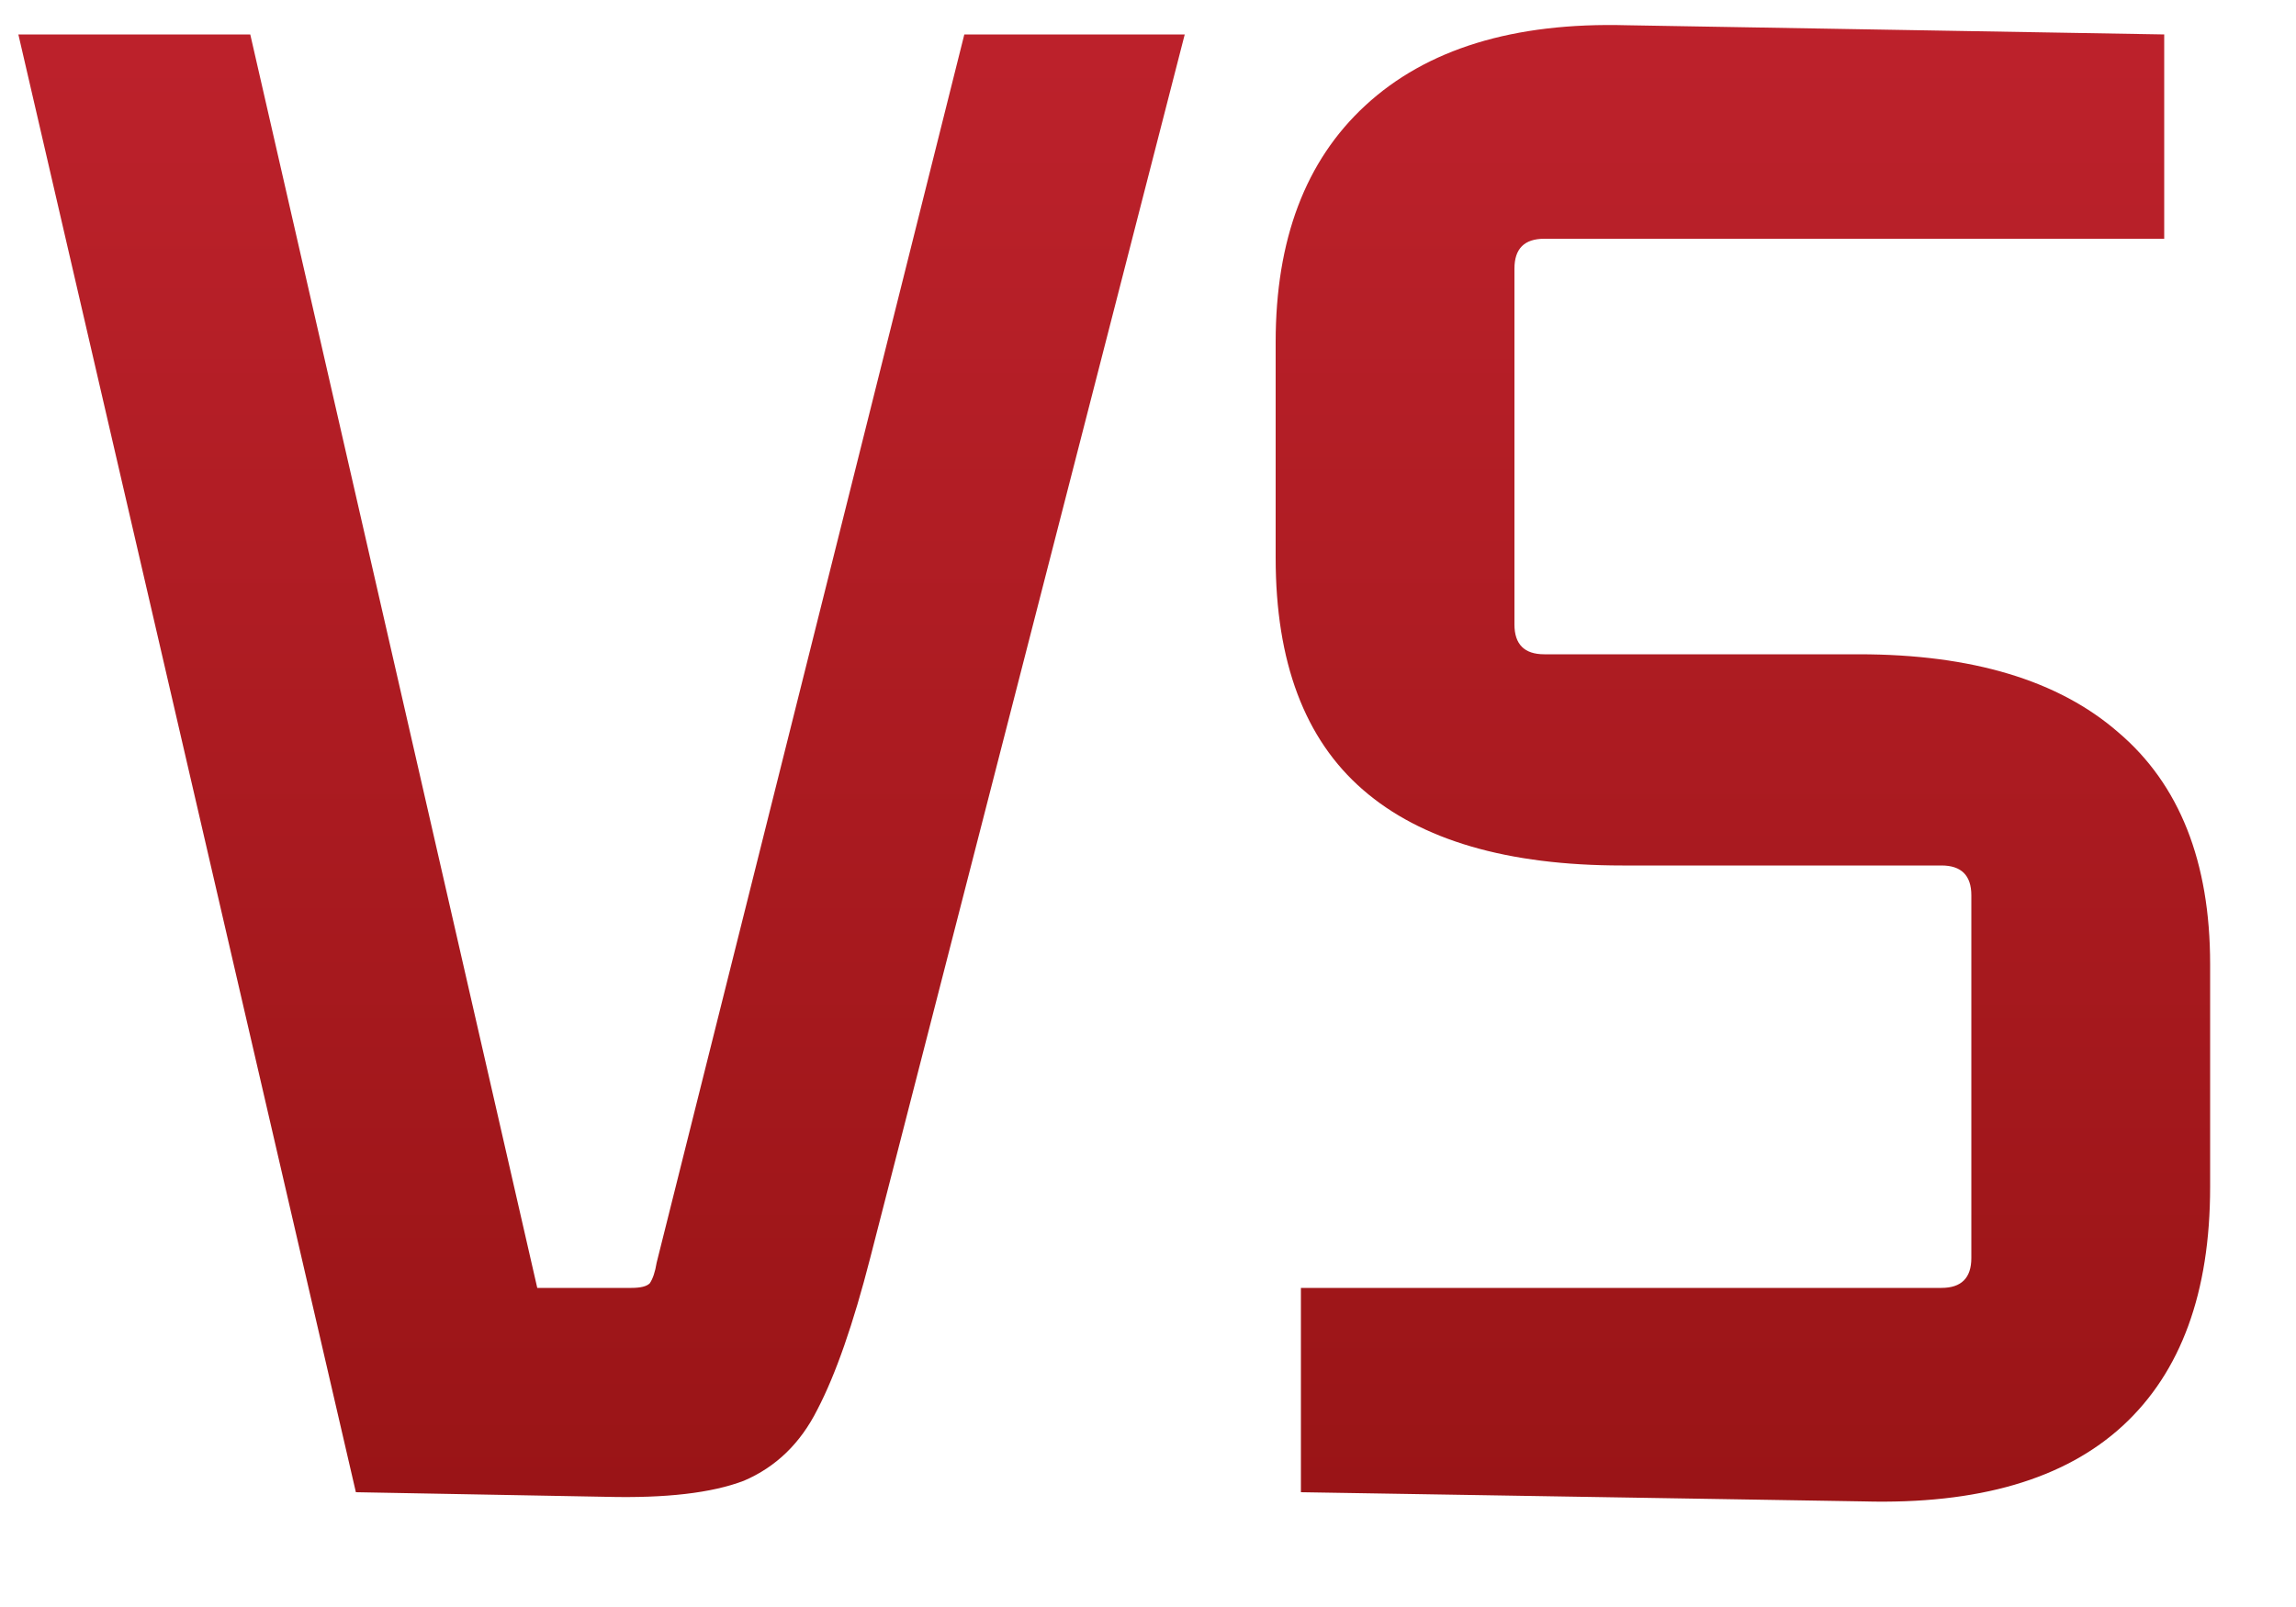 <svg width="20" height="14" viewBox="0 0 20 14" fill="none" xmlns="http://www.w3.org/2000/svg">
<path d="M7.58 10.96C7.433 11.533 7.28 11.973 7.12 12.28C6.973 12.573 6.76 12.78 6.48 12.9C6.2 13.007 5.8 13.053 5.28 13.04L3.1 13L0.16 0.3H2.18L4.68 11.22H5.5C5.58 11.22 5.633 11.207 5.66 11.18C5.687 11.14 5.707 11.08 5.72 11L8.4 0.3H10.32L7.58 10.96ZM13.452 5.7H16.192C17.178 5.7 17.932 5.927 18.452 6.38C18.985 6.833 19.252 7.507 19.252 8.4V10.34C19.252 11.26 18.998 11.953 18.492 12.42C17.985 12.887 17.232 13.107 16.232 13.08L11.332 13V11.22H16.912C17.085 11.22 17.172 11.133 17.172 10.96V7.8C17.172 7.627 17.085 7.54 16.912 7.54H14.132C13.132 7.54 12.378 7.32 11.872 6.88C11.365 6.44 11.112 5.767 11.112 4.86V2.98C11.112 2.087 11.372 1.4 11.892 0.92C12.425 0.427 13.185 0.193 14.172 0.22L18.852 0.3V2.08H13.452C13.278 2.08 13.192 2.167 13.192 2.34V5.44C13.192 5.613 13.278 5.7 13.452 5.7Z" fill="url(#paint0_linear_1124_1816)"/>
<defs>
<linearGradient id="paint0_linear_1124_1816" x1="10" y1="-5" x2="10" y2="17" gradientUnits="userSpaceOnUse">
<stop stop-color="#CB2734"/>
<stop offset="1" stop-color="#8F1010"/>
</linearGradient>
</defs>
</svg>
